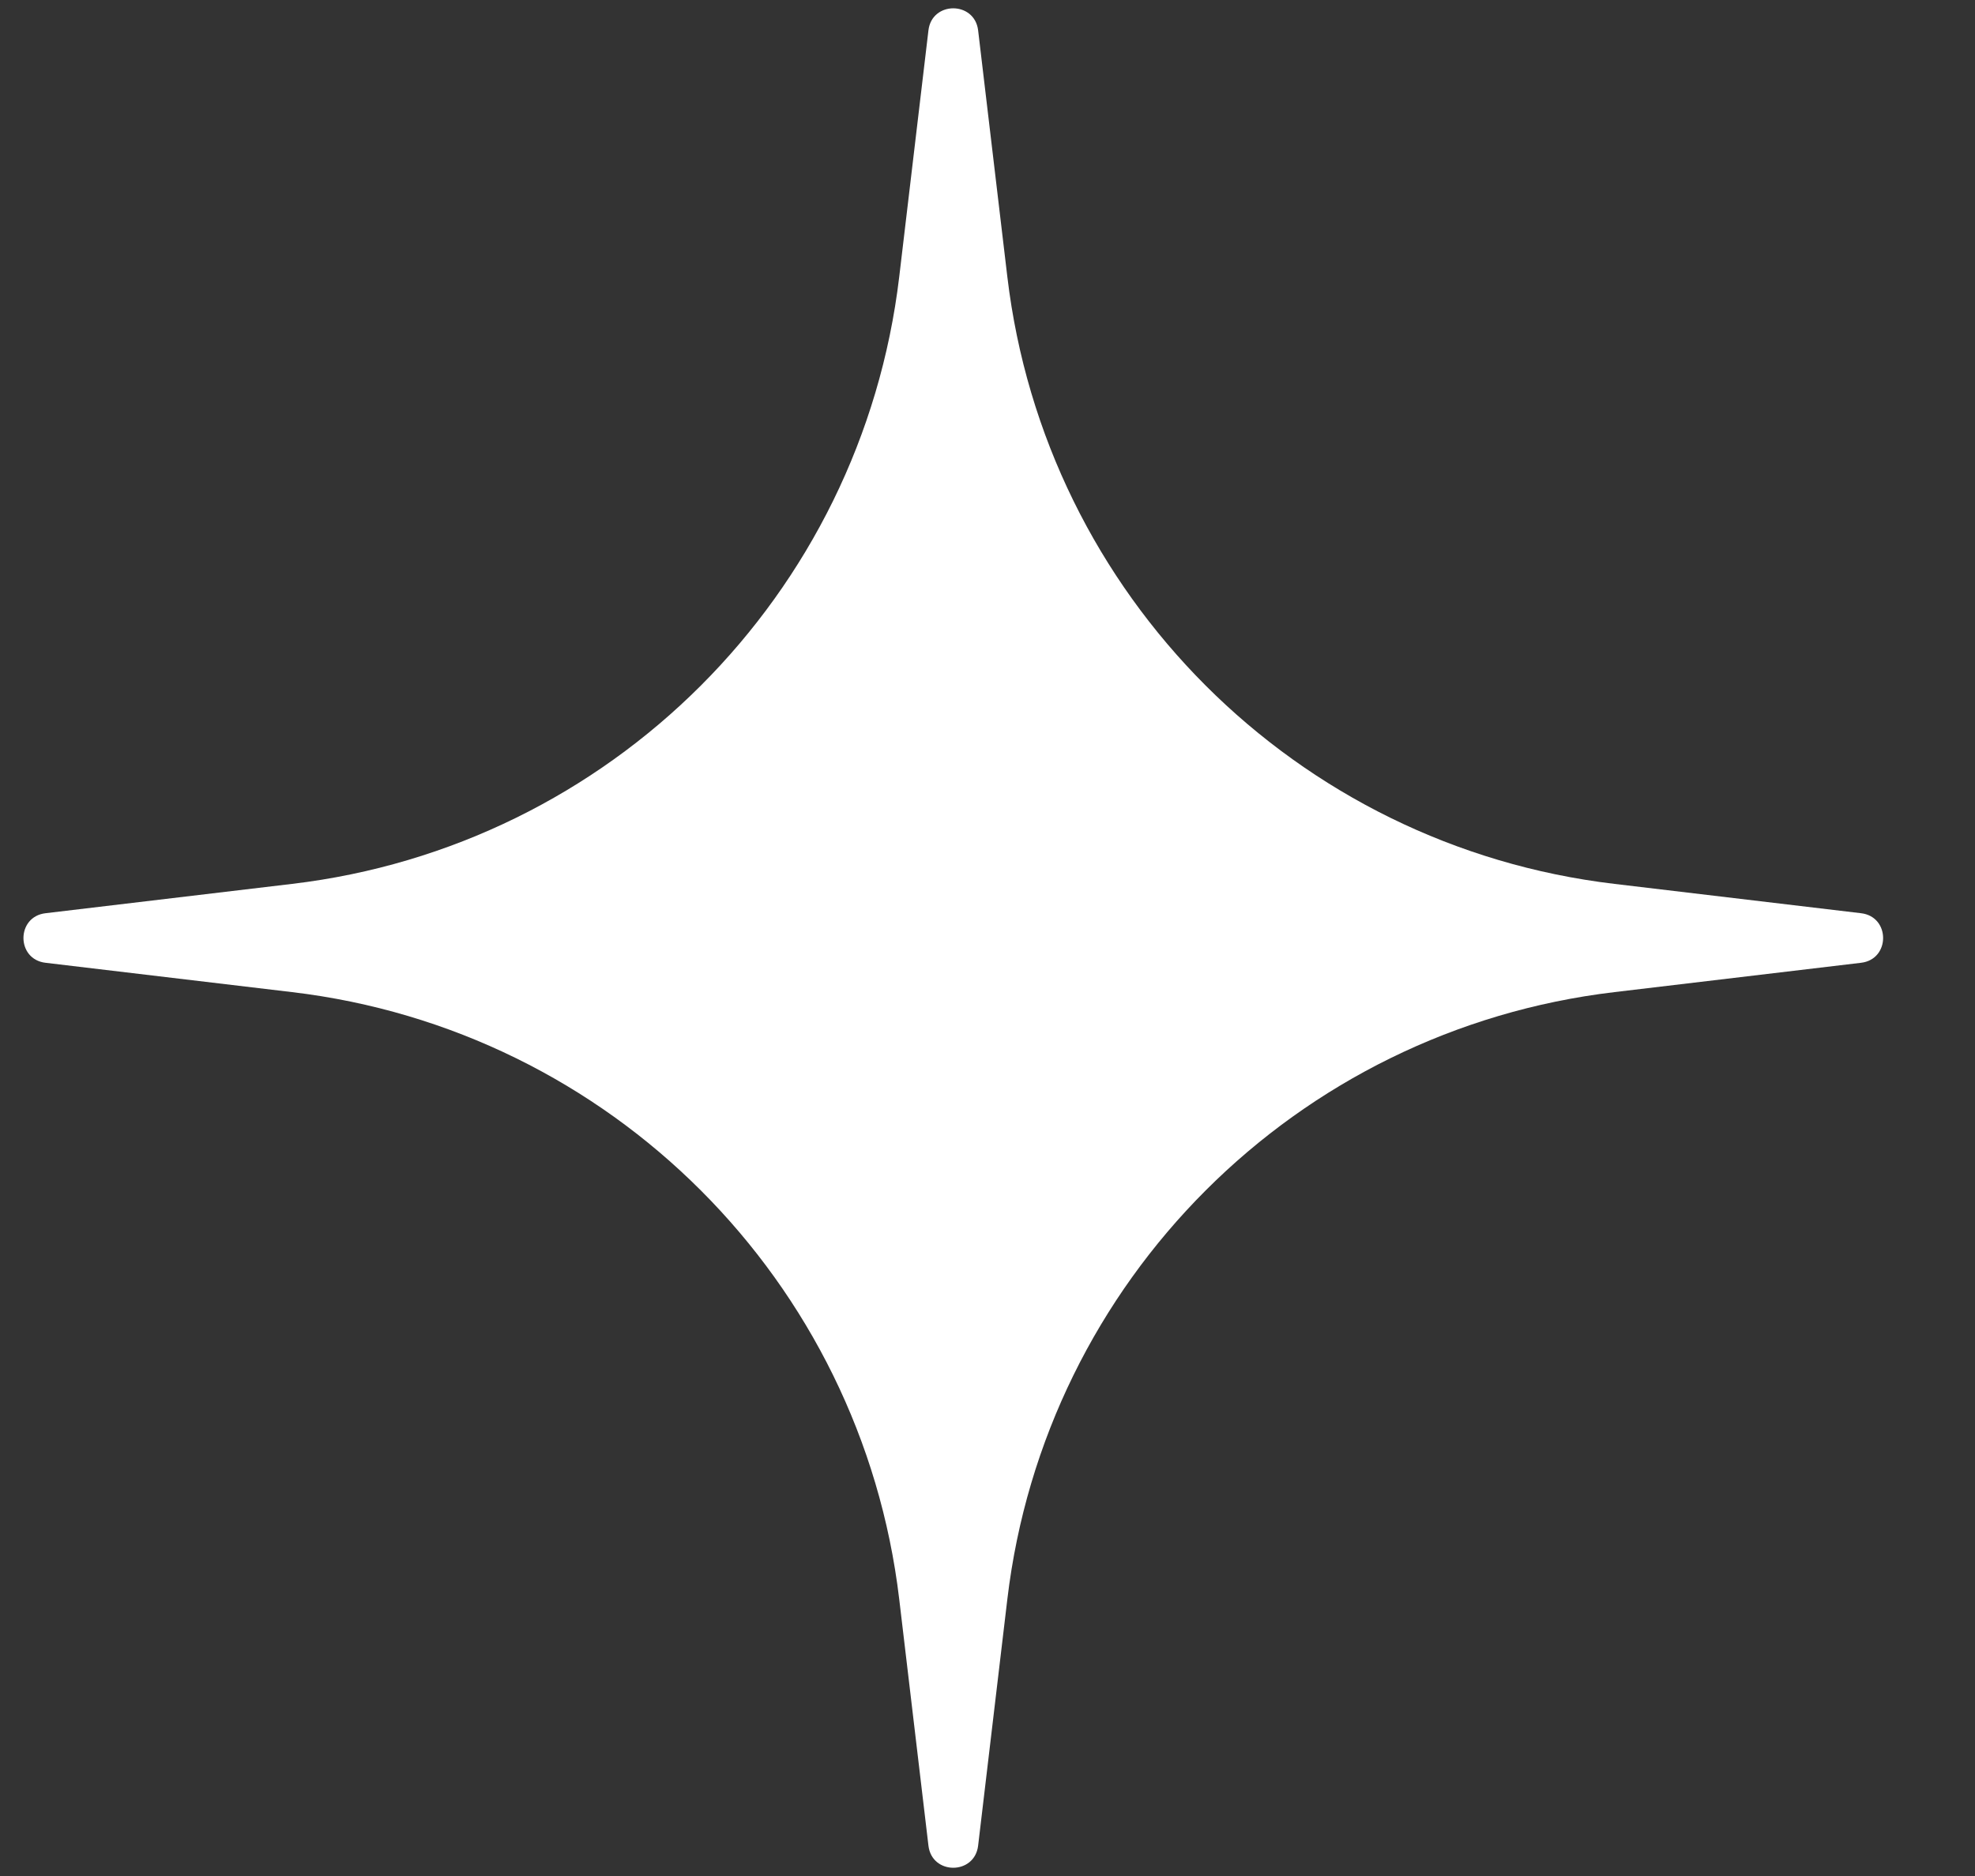 <svg width="20" height="19" viewBox="0 0 20 19" fill="none" xmlns="http://www.w3.org/2000/svg">
<rect x="0" y="0" width="20" height="19" fill="#333333" stroke="none"/>
<path d="M9.402 0.307C9.437 0.01 9.869 0.01 9.905 0.307L10.201 2.804C10.584 6.028 13.125 8.57 16.349 8.952L18.846 9.249C19.144 9.284 19.144 9.716 18.846 9.751L16.349 10.048C13.125 10.43 10.584 12.972 10.201 16.196L9.905 18.693C9.869 18.991 9.437 18.991 9.402 18.693L9.106 16.196C8.723 12.972 6.181 10.43 2.957 10.048L0.461 9.751C0.163 9.716 0.163 9.284 0.461 9.249L2.957 8.952C6.181 8.57 8.723 6.028 9.106 2.804L9.402 0.307Z" fill="white"/>
</svg>
